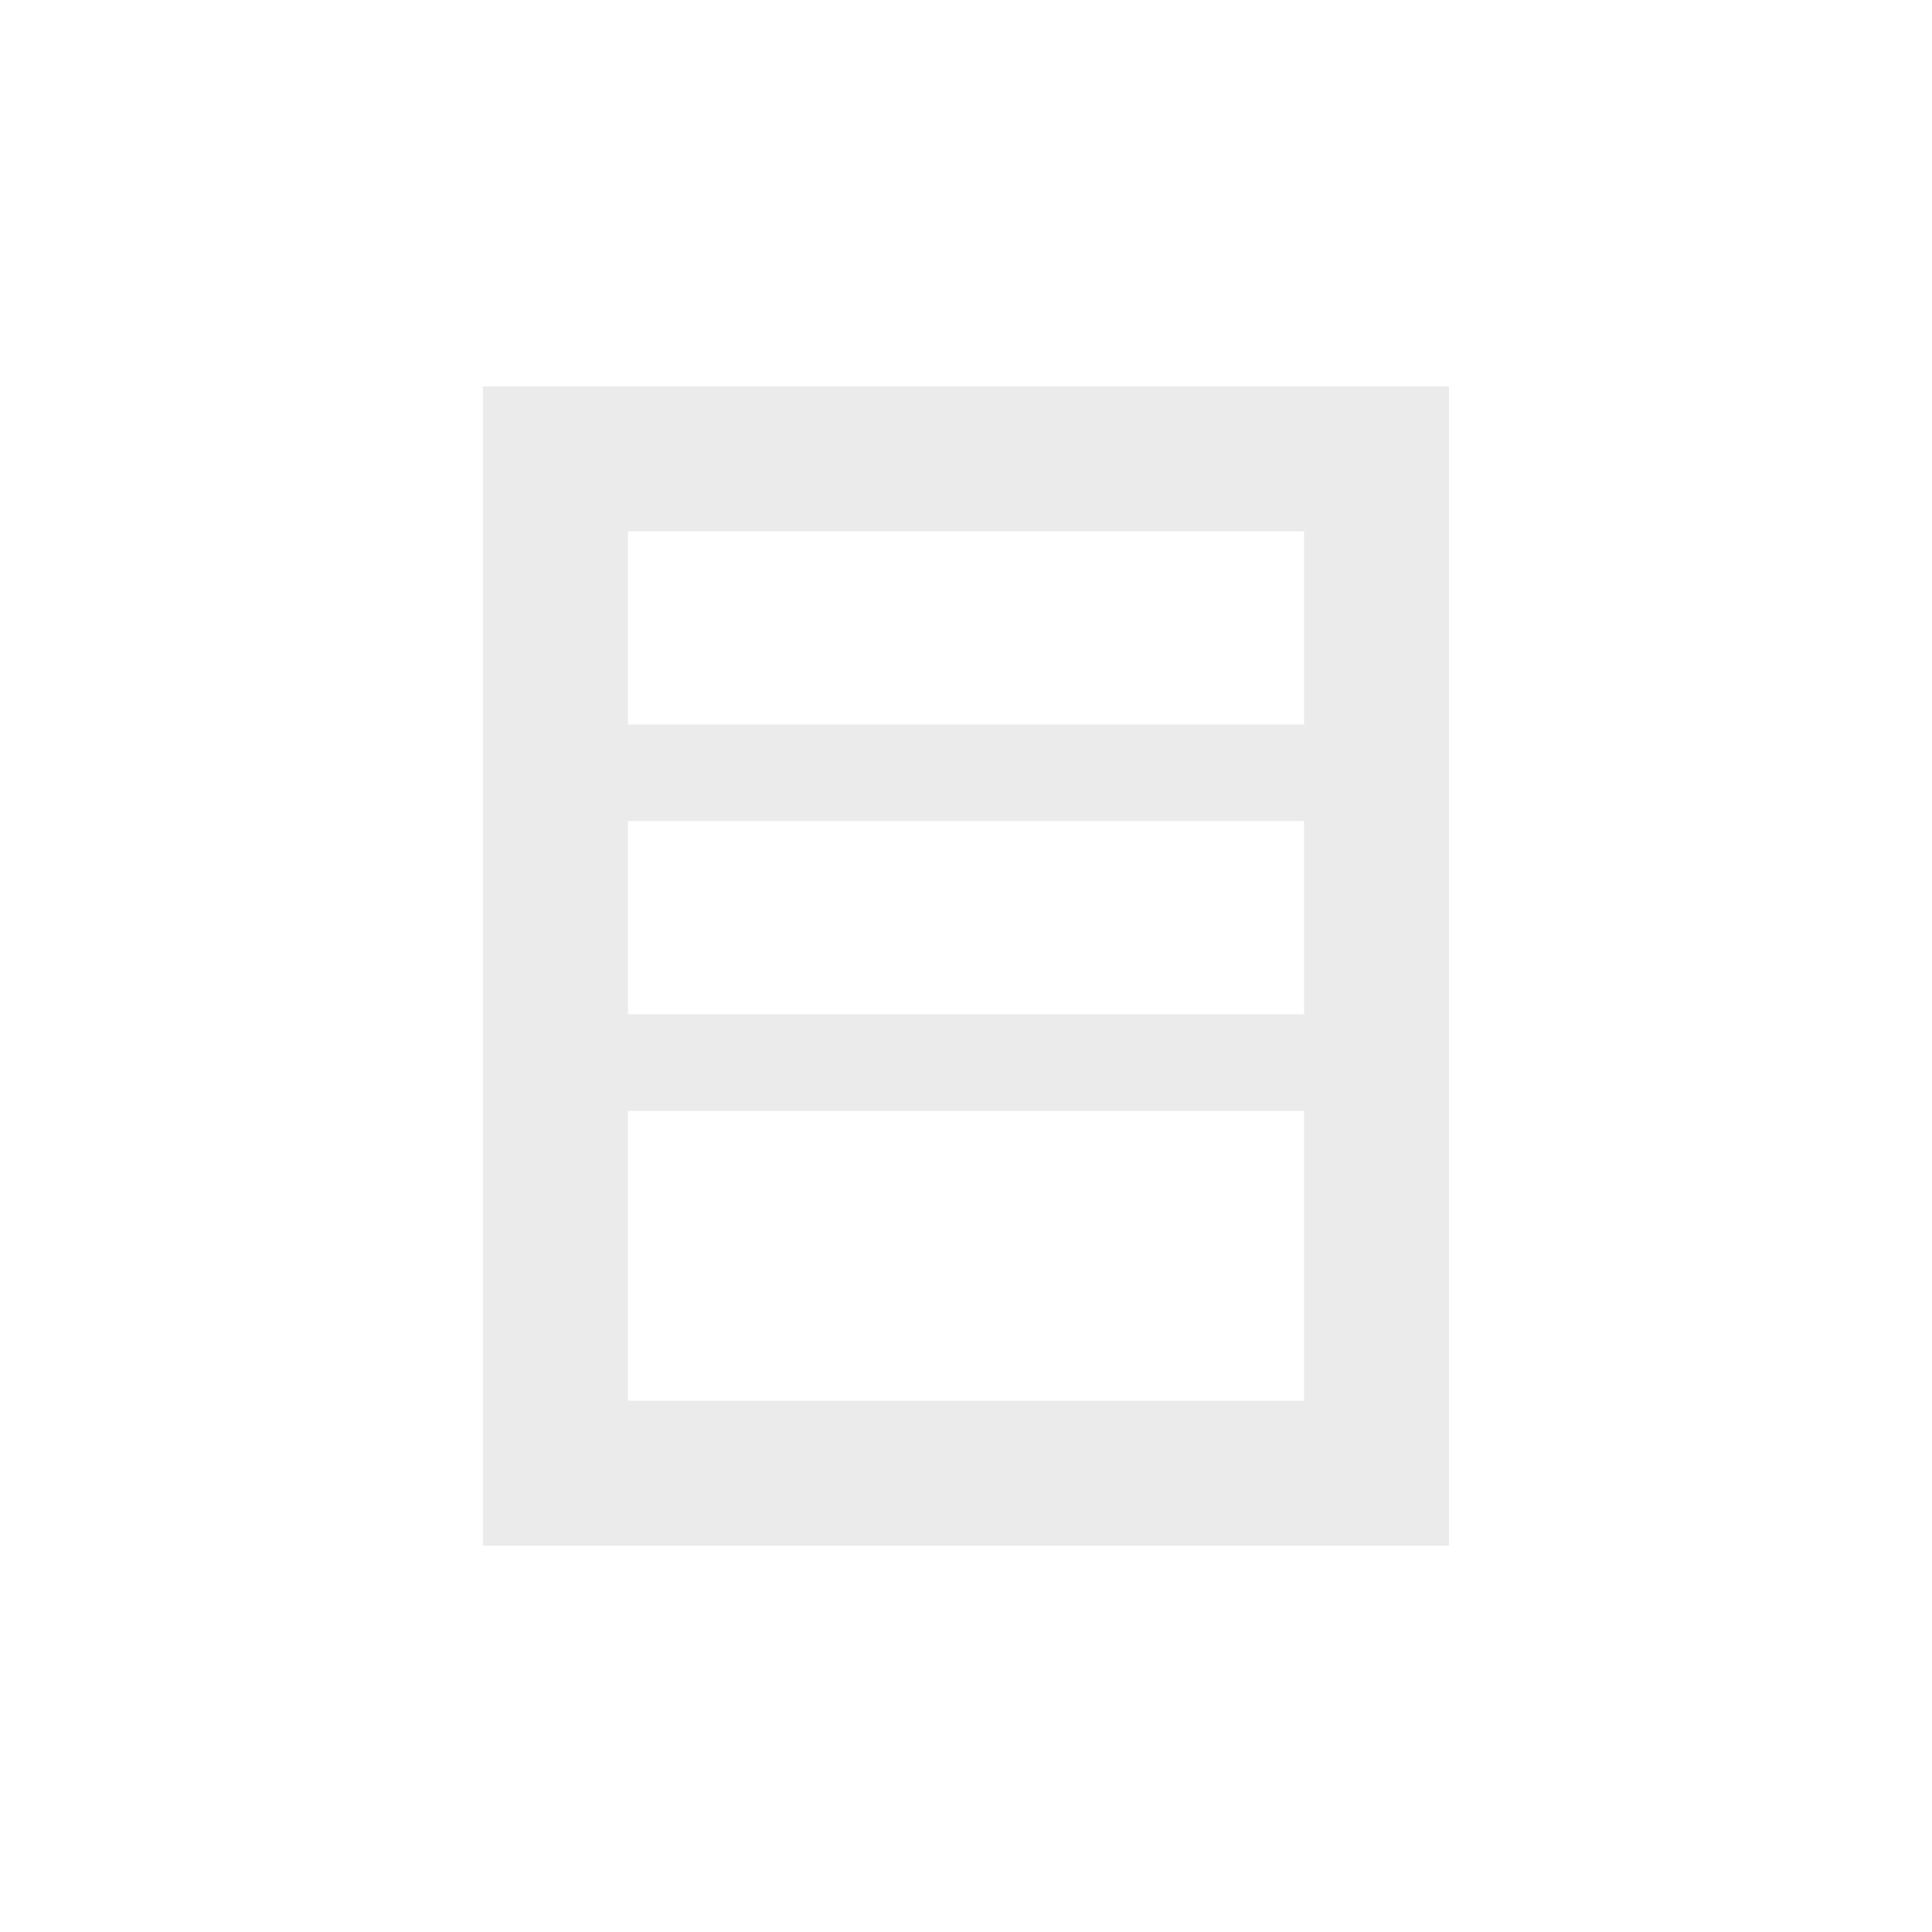 <svg width="40" height="40" viewBox="0 0 40 40" fill="none" xmlns="http://www.w3.org/2000/svg">
<rect width="40" height="40" fill="white"/>
<path fill-rule="evenodd" clip-rule="evenodd" d="M30 8H10V32H30V8ZM27 11H13V15H27V11ZM13 17H27V21H13V17ZM27 23H13V29H27V23Z" fill="#EBEBEB"/>
</svg>
